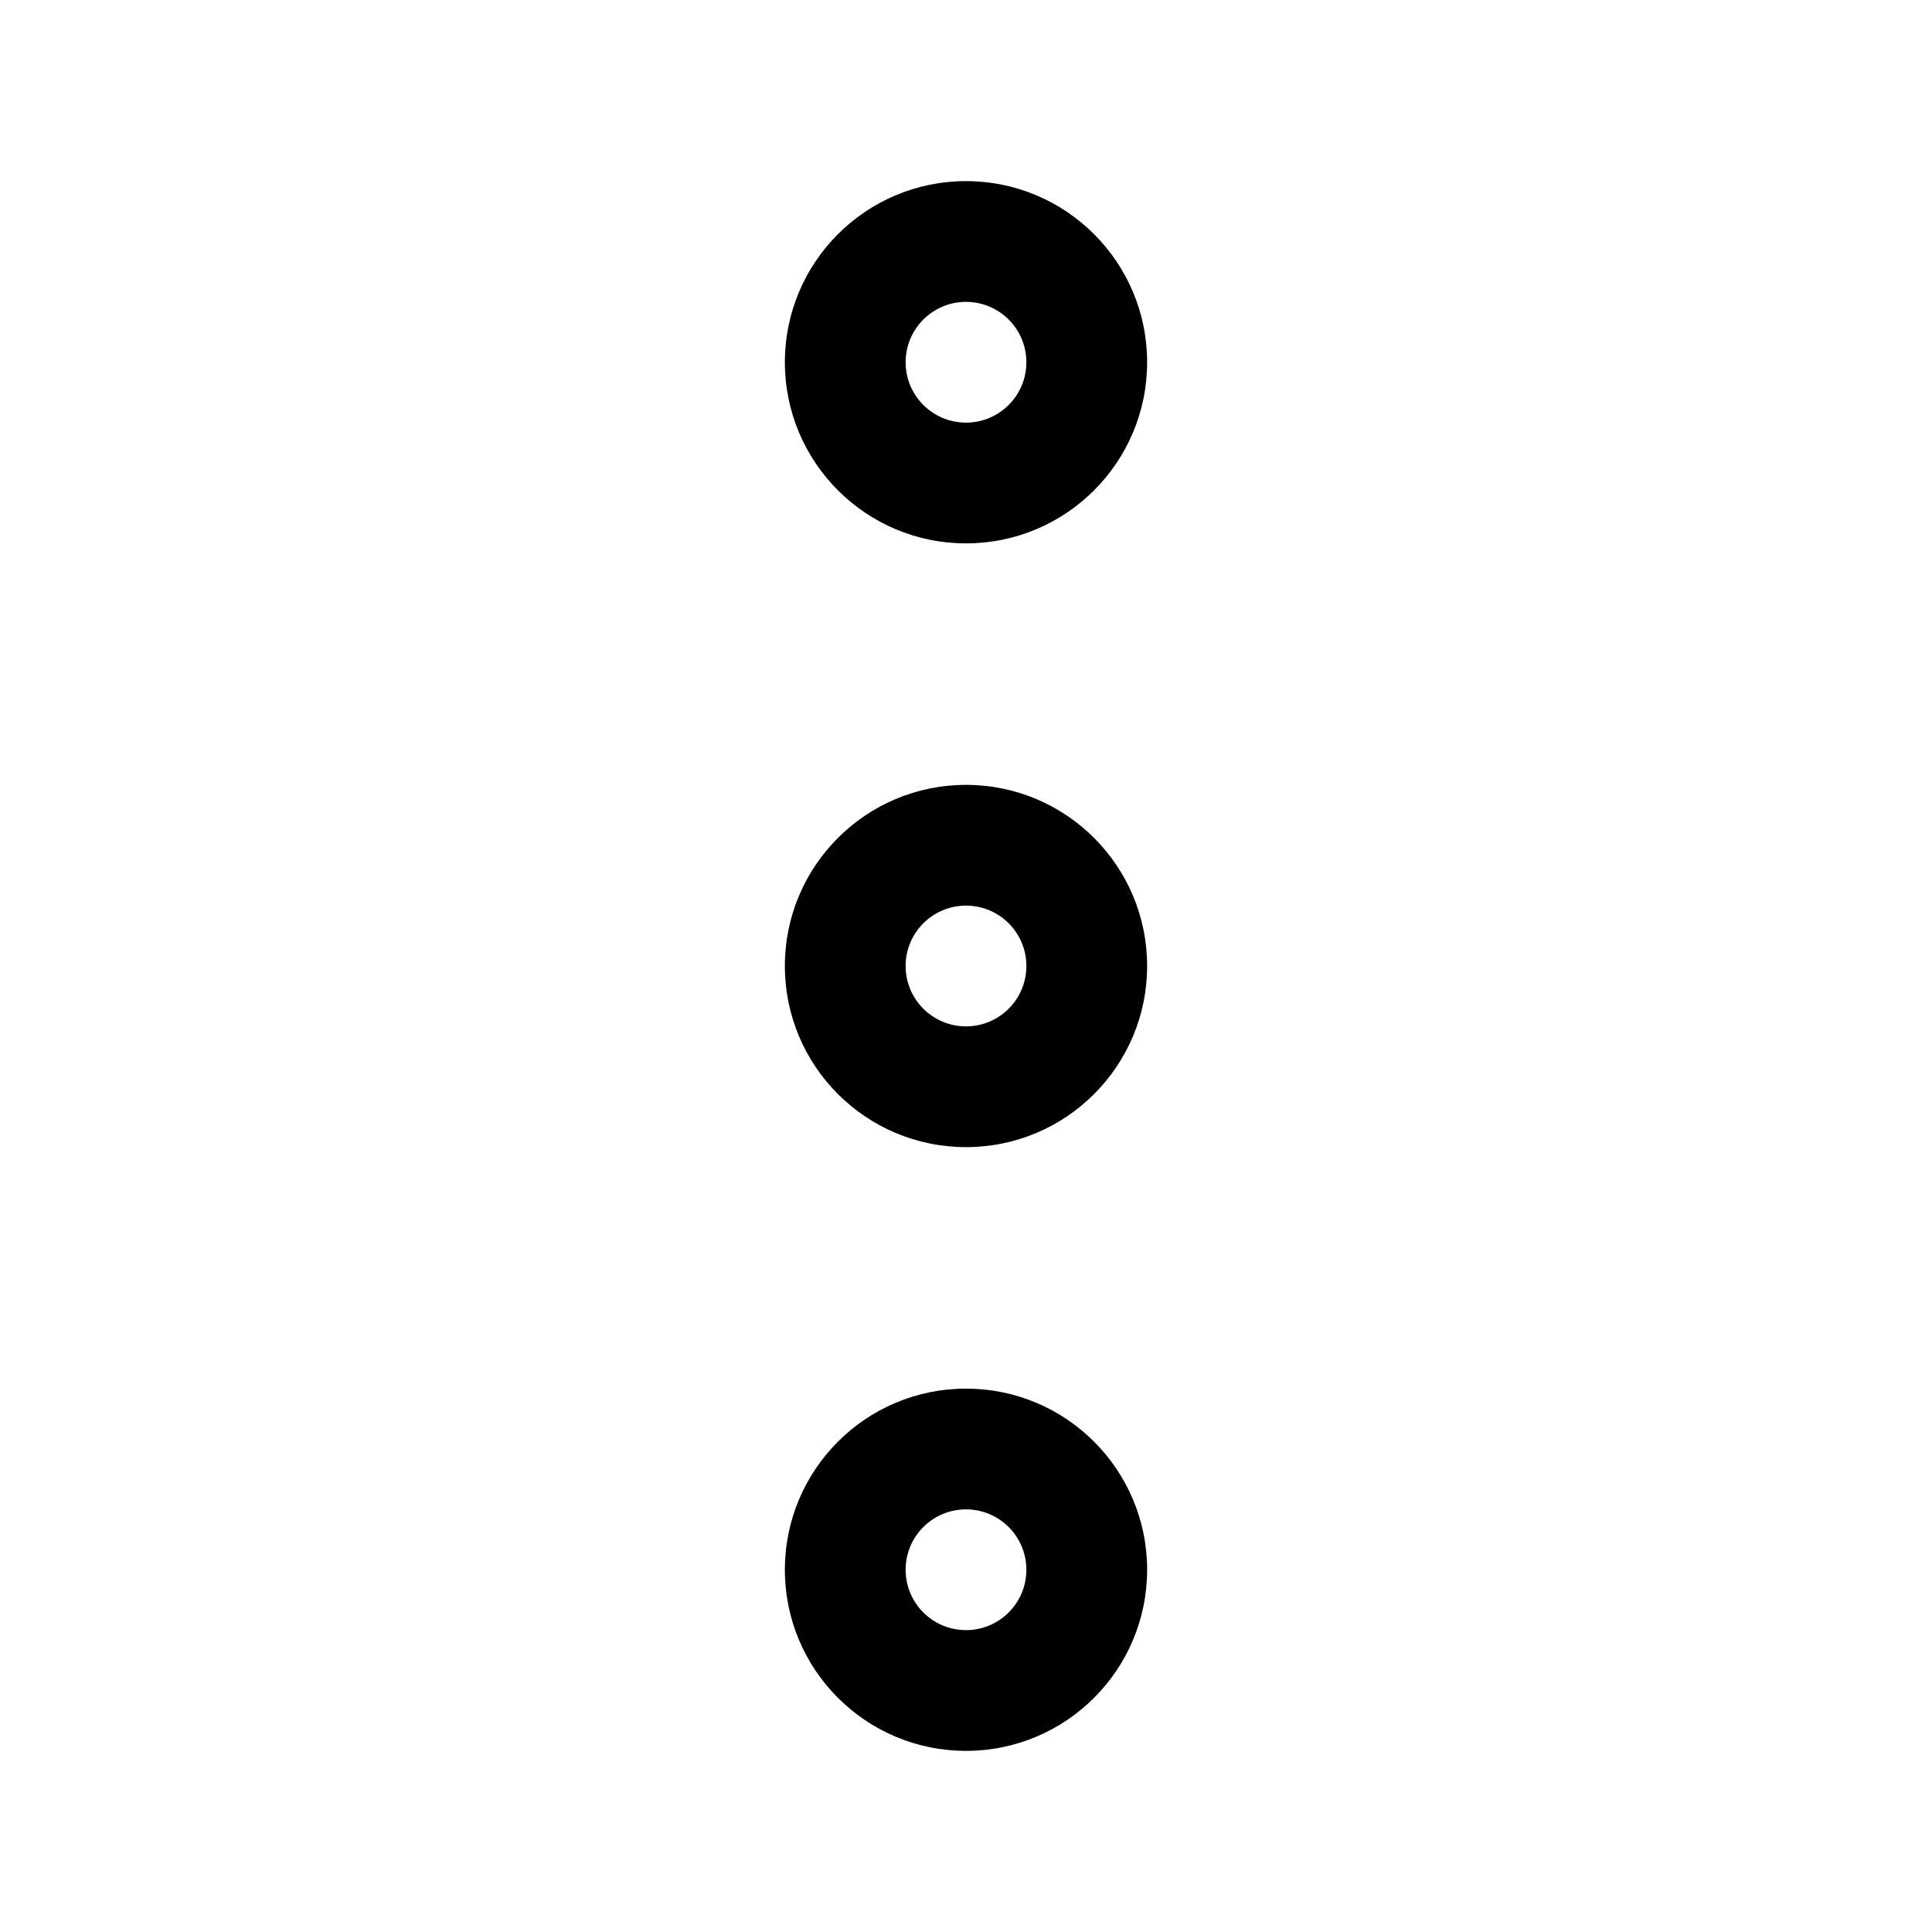 <svg width="512" height="512" viewBox="0 0 512 512" fill="none" xmlns="http://www.w3.org/2000/svg">
<path fill-rule="evenodd" clip-rule="evenodd" d="M256 48C229.49 48 208 69.49 208 96C208 122.51 229.49 144 256 144C282.51 144 304 122.51 304 96C304 69.49 282.51 48 256 48ZM256 80C264.837 80 272 87.163 272 96C272 104.837 264.837 112 256 112C247.163 112 240 104.837 240 96C240 87.163 247.163 80 256 80ZM208 256C208 229.49 229.49 208 256 208C282.51 208 304 229.49 304 256C304 282.51 282.51 304 256 304C229.49 304 208 282.51 208 256ZM272 256C272 247.163 264.837 240 256 240C247.163 240 240 247.163 240 256C240 264.837 247.163 272 256 272C264.837 272 272 264.837 272 256ZM208 416C208 389.49 229.49 368 256 368C282.51 368 304 389.49 304 416C304 442.51 282.51 464 256 464C229.49 464 208 442.51 208 416ZM272 416C272 407.163 264.837 400 256 400C247.163 400 240 407.163 240 416C240 424.837 247.163 432 256 432C264.837 432 272 424.837 272 416Z" fill="currentColor"/>
</svg>
